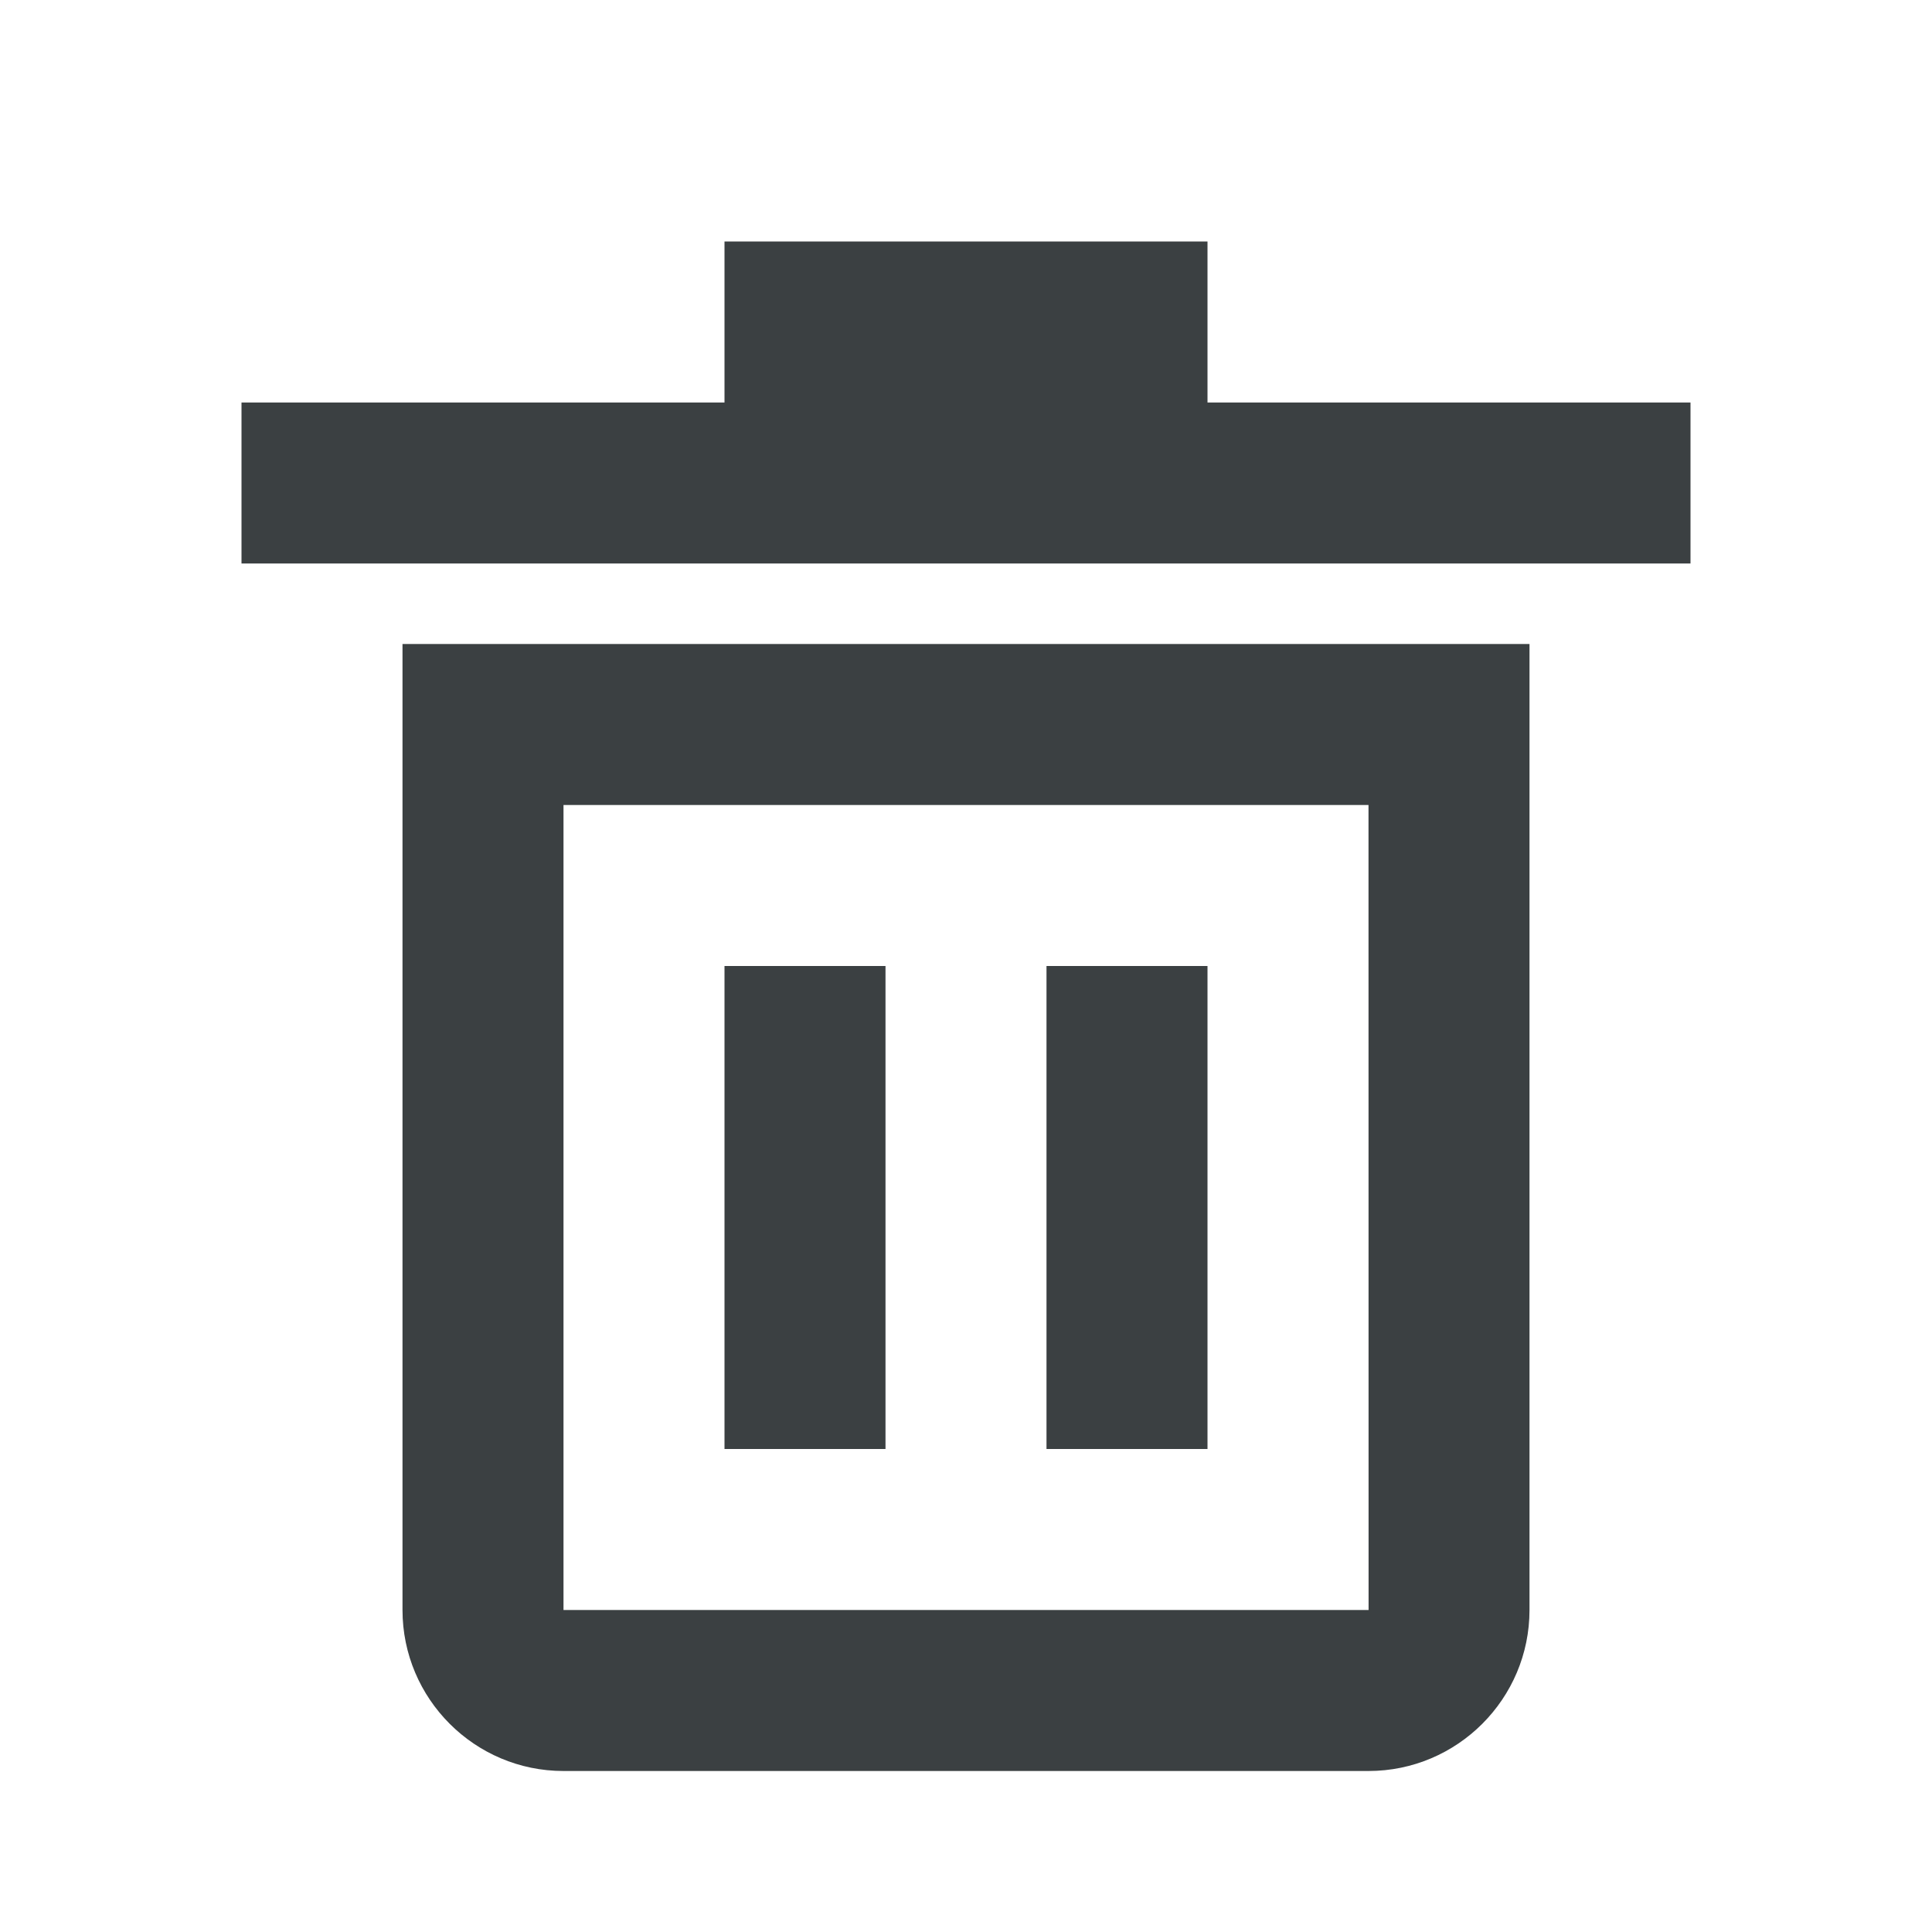 <svg width="24" height="24" viewBox="0 0 24 24" fill="none" xmlns="http://www.w3.org/2000/svg">
<path d="M5 20C5 21.103 5.897 22 7 22H17C18.103 22 19 21.103 19 20V8H5V20ZM7 10H17L17.001 20H7V10Z" fill="#3B4042"/>
<path d="M15 5V3H9V5H3V7H21V5H15Z" fill="#3B4042"/>
<path d="M9 12H11V18H9V12Z" fill="#3B4042"/>
<path d="M13 12H15V18H13V12Z" fill="#3B4042"/>
</svg>
